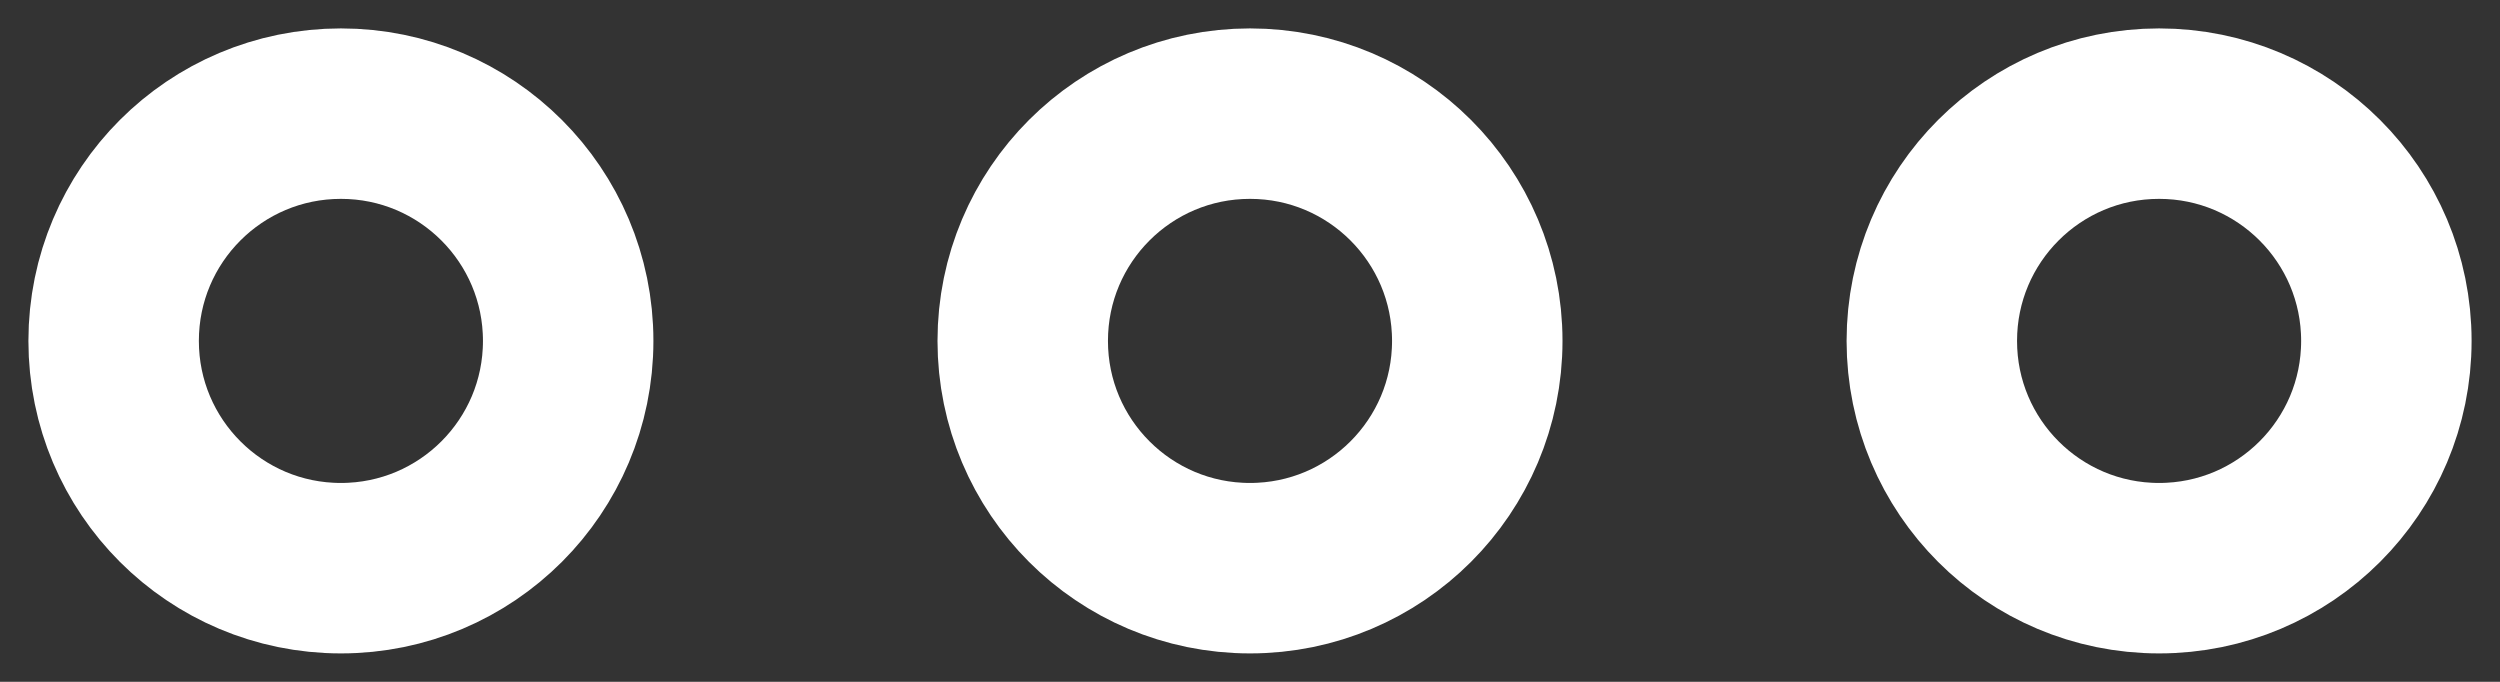 <svg width="22" height="6" viewBox="0 0 22 6" fill="none" xmlns="http://www.w3.org/2000/svg">
<rect x="0" y="0" width="22" height="6" fill="#333333" stroke="none"/>
<path d="M11 1C12.105 1 13 1.895 13 3C13 4.105 12.105 5 11 5C9.895 5 9 4.105 9 3C9 1.895 9.895 1 11 1Z" stroke="white" stroke-width="1.5"/>
<path d="M3 1C4.105 1 5 1.895 5 3C5 4.105 4.105 5 3 5C1.895 5 1 4.105 1 3C1 1.895 1.895 1 3 1Z" stroke="white" stroke-width="1.5"/>
<path d="M19 1C20.105 1 21 1.895 21 3C21 4.105 20.105 5 19 5C17.895 5 17 4.105 17 3C17 1.895 17.895 1 19 1Z" stroke="white" stroke-width="1.5"/>
</svg>
